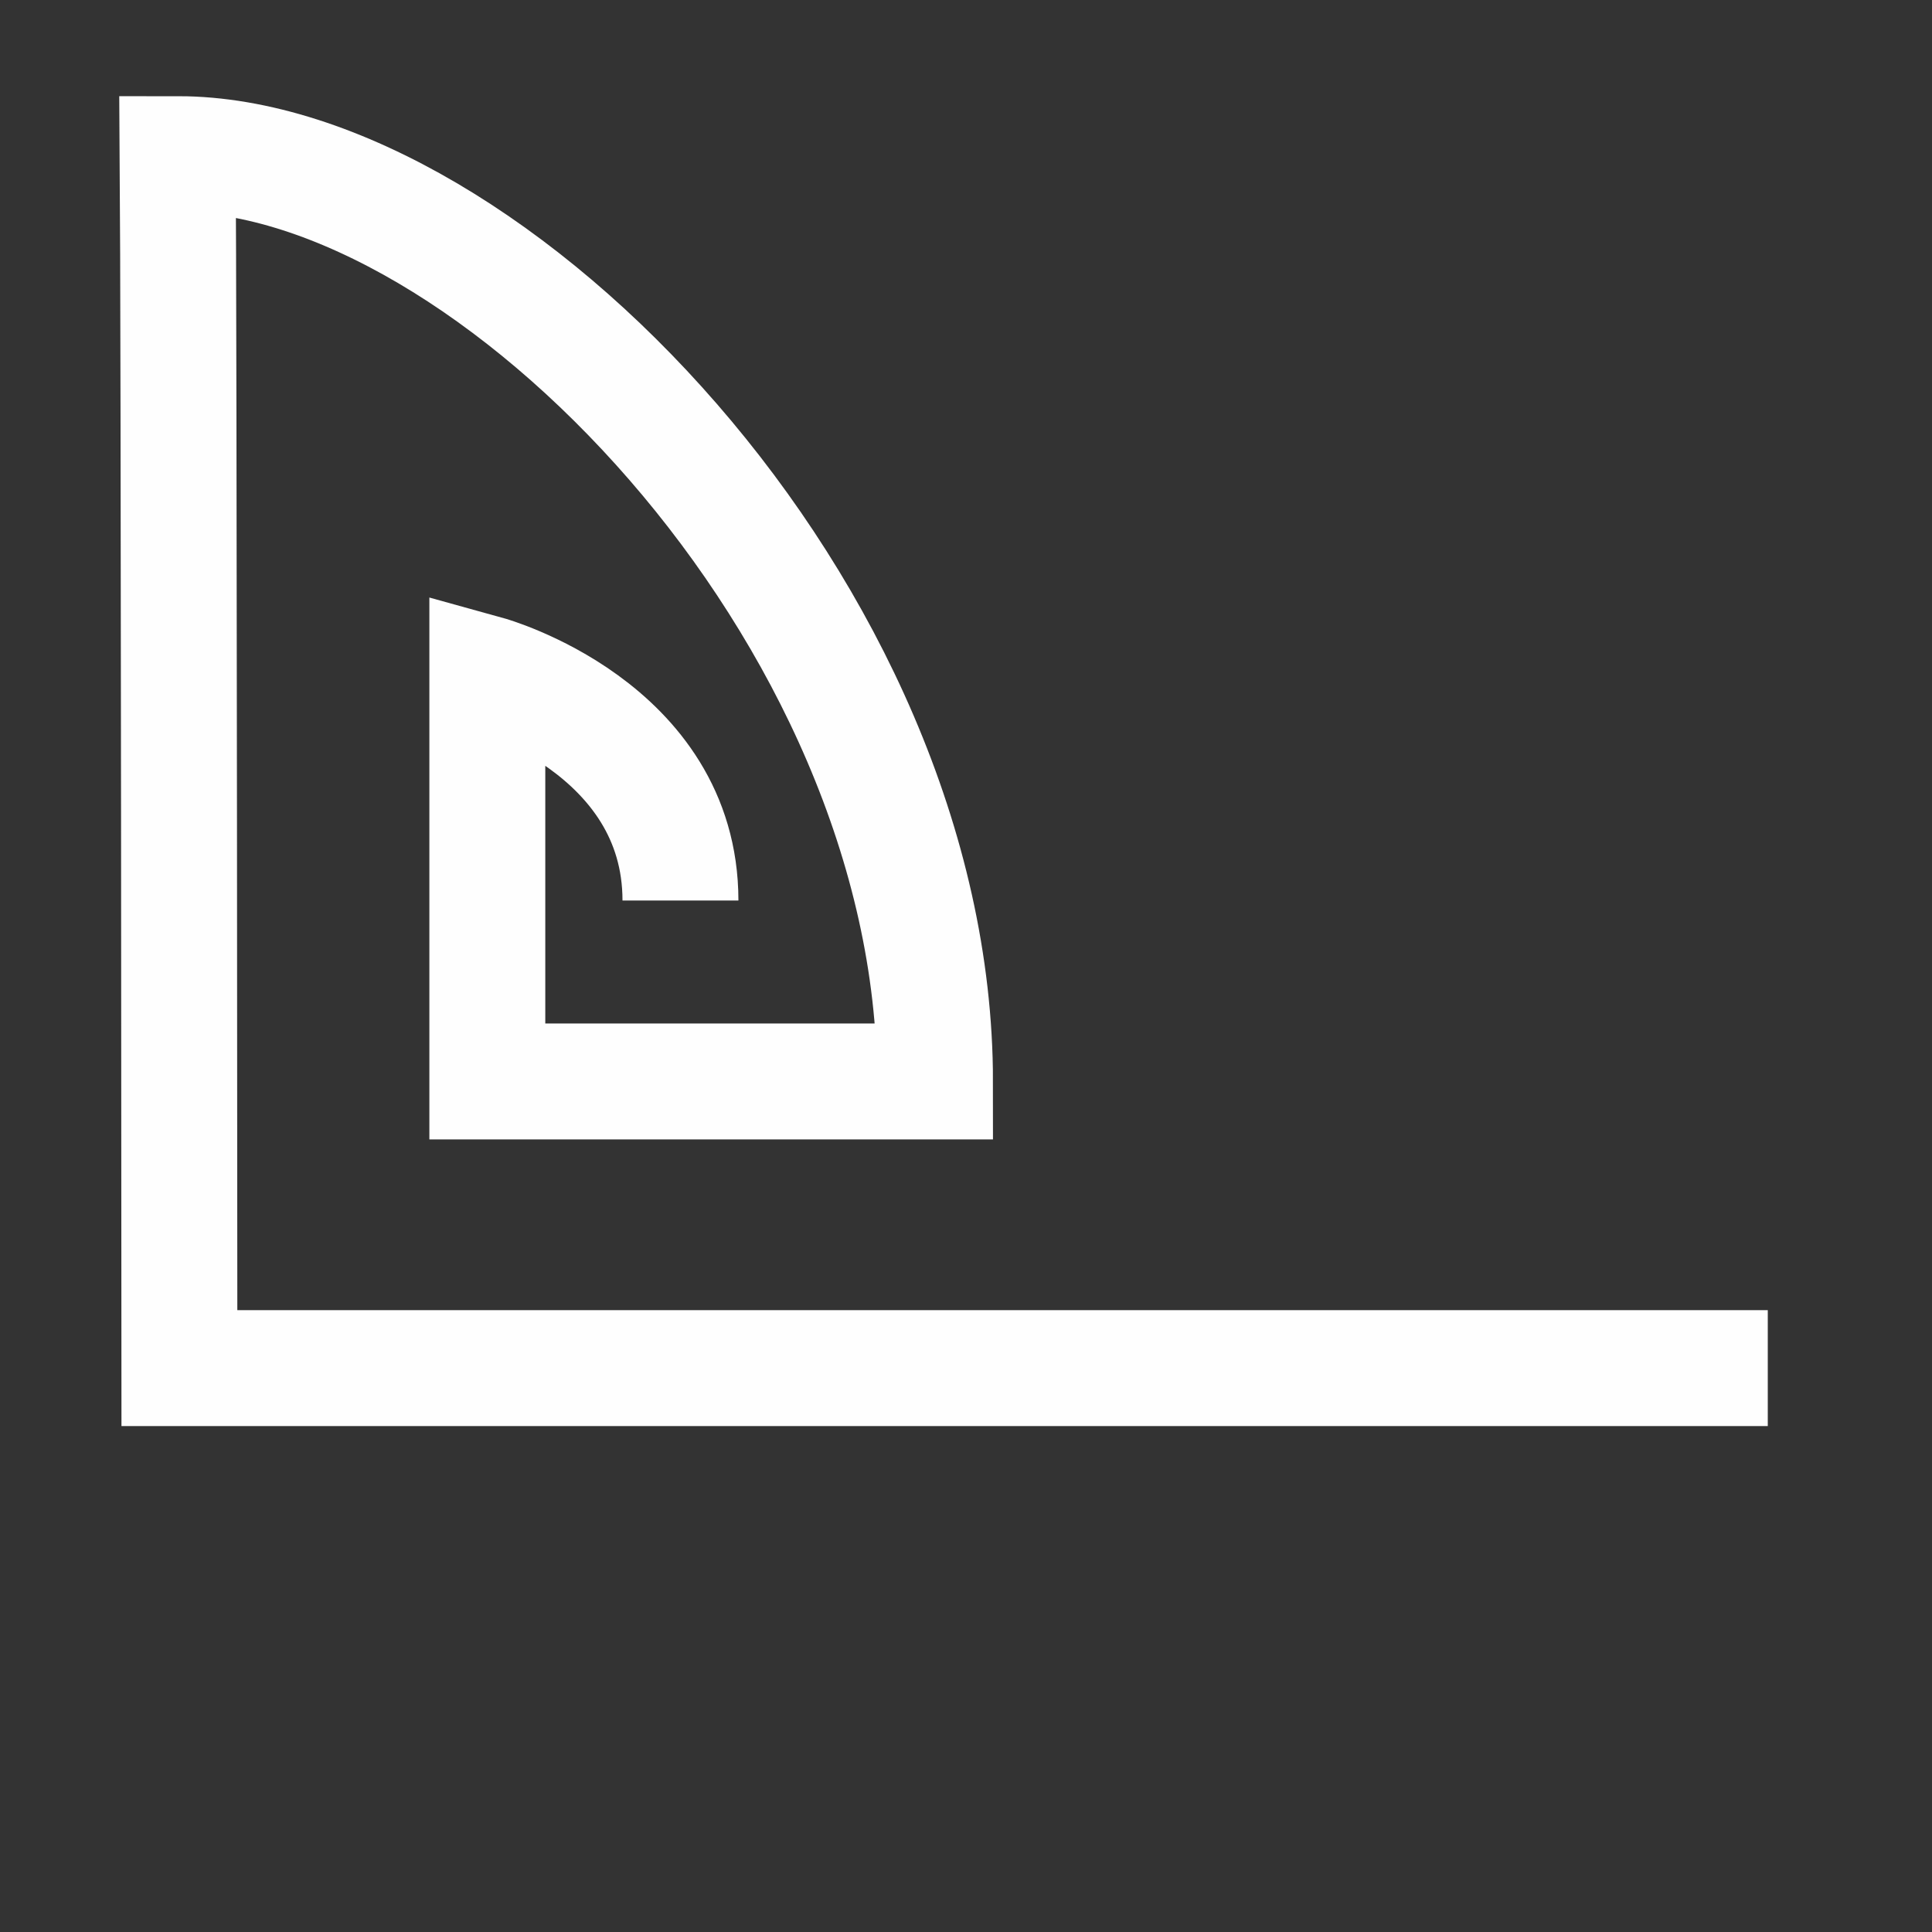 <?xml version="1.0" encoding="utf-8"?>
<!-- Generator: Adobe Illustrator 14.0.0, SVG Export Plug-In  -->
<!DOCTYPE svg PUBLIC "-//W3C//DTD SVG 1.1//EN" "http://www.w3.org/Graphics/SVG/1.1/DTD/svg11.dtd">
<svg version="1.1"
	 xmlns="http://www.w3.org/2000/svg" xmlns:xlink="http://www.w3.org/1999/xlink" xmlns:a="http://ns.adobe.com/AdobeSVGViewerExtensions/3.0/"
	 x="0px" y="0px" width="100px" height="100px" viewBox="-6.172 -4.978 100 100" enable-background="new -6.172 -4.978 100 100"
	 xml:space="preserve">
<rect x="-6.172" y="-4.978" width="100" height="100" fill="#333333" stroke="none"/>
<defs>
</defs>
<path fill="none" stroke="#FEFEFE" stroke-width="6" d="M29.048,41.632c0-8.969-9.996-11.738-9.996-11.738v21.105
	c0,0,13.389,0,23.172,0C42.224,26.72,19.143,3,3.024,3c0.068,8.595,0.09,62.834,0.09,62.834h82.214"/>
</svg>
